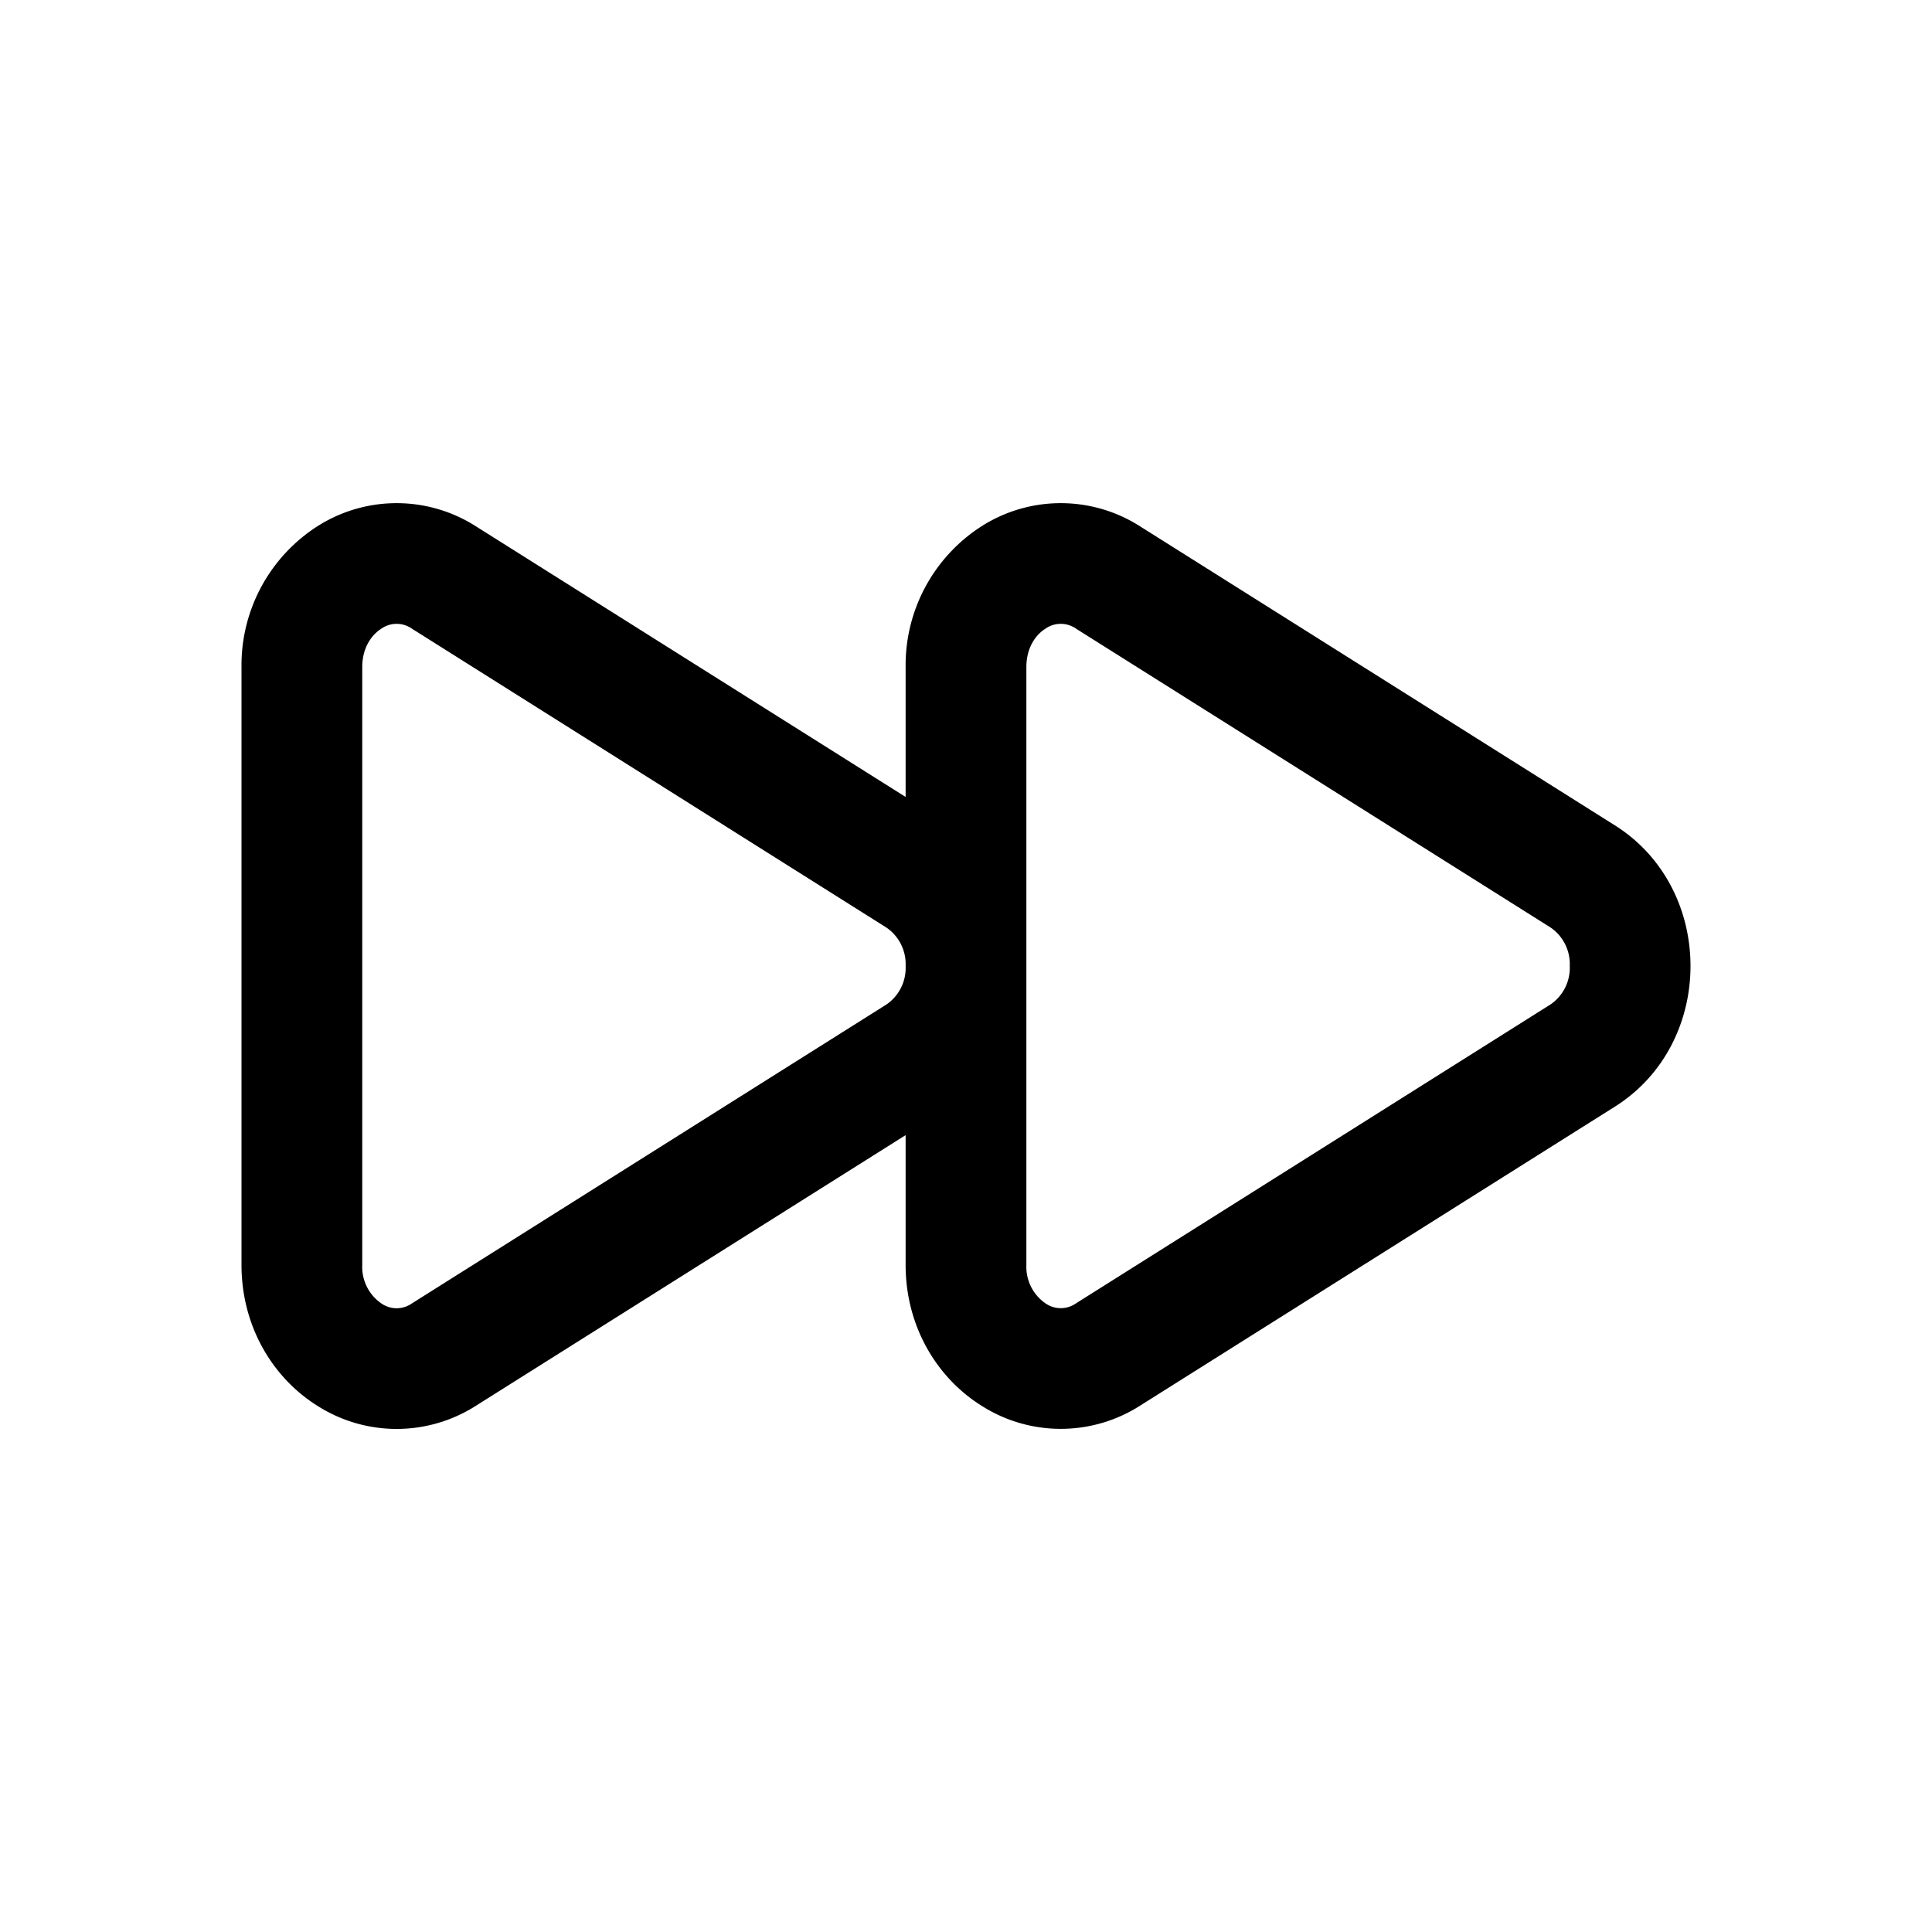 <svg xmlns="http://www.w3.org/2000/svg" width="24" height="24" fill="none" class="persona-icon" viewBox="0 0 24 24"><path fill="currentColor" fill-rule="evenodd" d="M14.165 6.54a1.83 1.83 0 0 0-1.976 0 2.05 2.05 0 0 0-.939 1.746V9.9L5.915 6.54a1.83 1.83 0 0 0-1.976 0A2.05 2.05 0 0 0 3 8.286v7.428c0 .75.377 1.393.939 1.747a1.83 1.83 0 0 0 1.976 0l5.335-3.36v1.613c0 .75.377 1.392.939 1.746a1.83 1.83 0 0 0 1.976 0l5.896-3.713c1.252-.789 1.252-2.705 0-3.494zM11.25 12a.55.55 0 0 1-.238.478l-5.896 3.714a.33.33 0 0 1-.378 0 .55.55 0 0 1-.238-.478V8.286c0-.237.114-.399.238-.477a.33.33 0 0 1 .378 0l5.896 3.714a.55.55 0 0 1 .238.477m1.5 3.714V8.286c0-.238.114-.4.238-.477a.33.33 0 0 1 .378 0l5.896 3.713A.55.55 0 0 1 19.5 12a.55.55 0 0 1-.238.477l-5.896 3.714a.33.33 0 0 1-.378 0 .55.55 0 0 1-.238-.477" clip-rule="evenodd"/></svg>